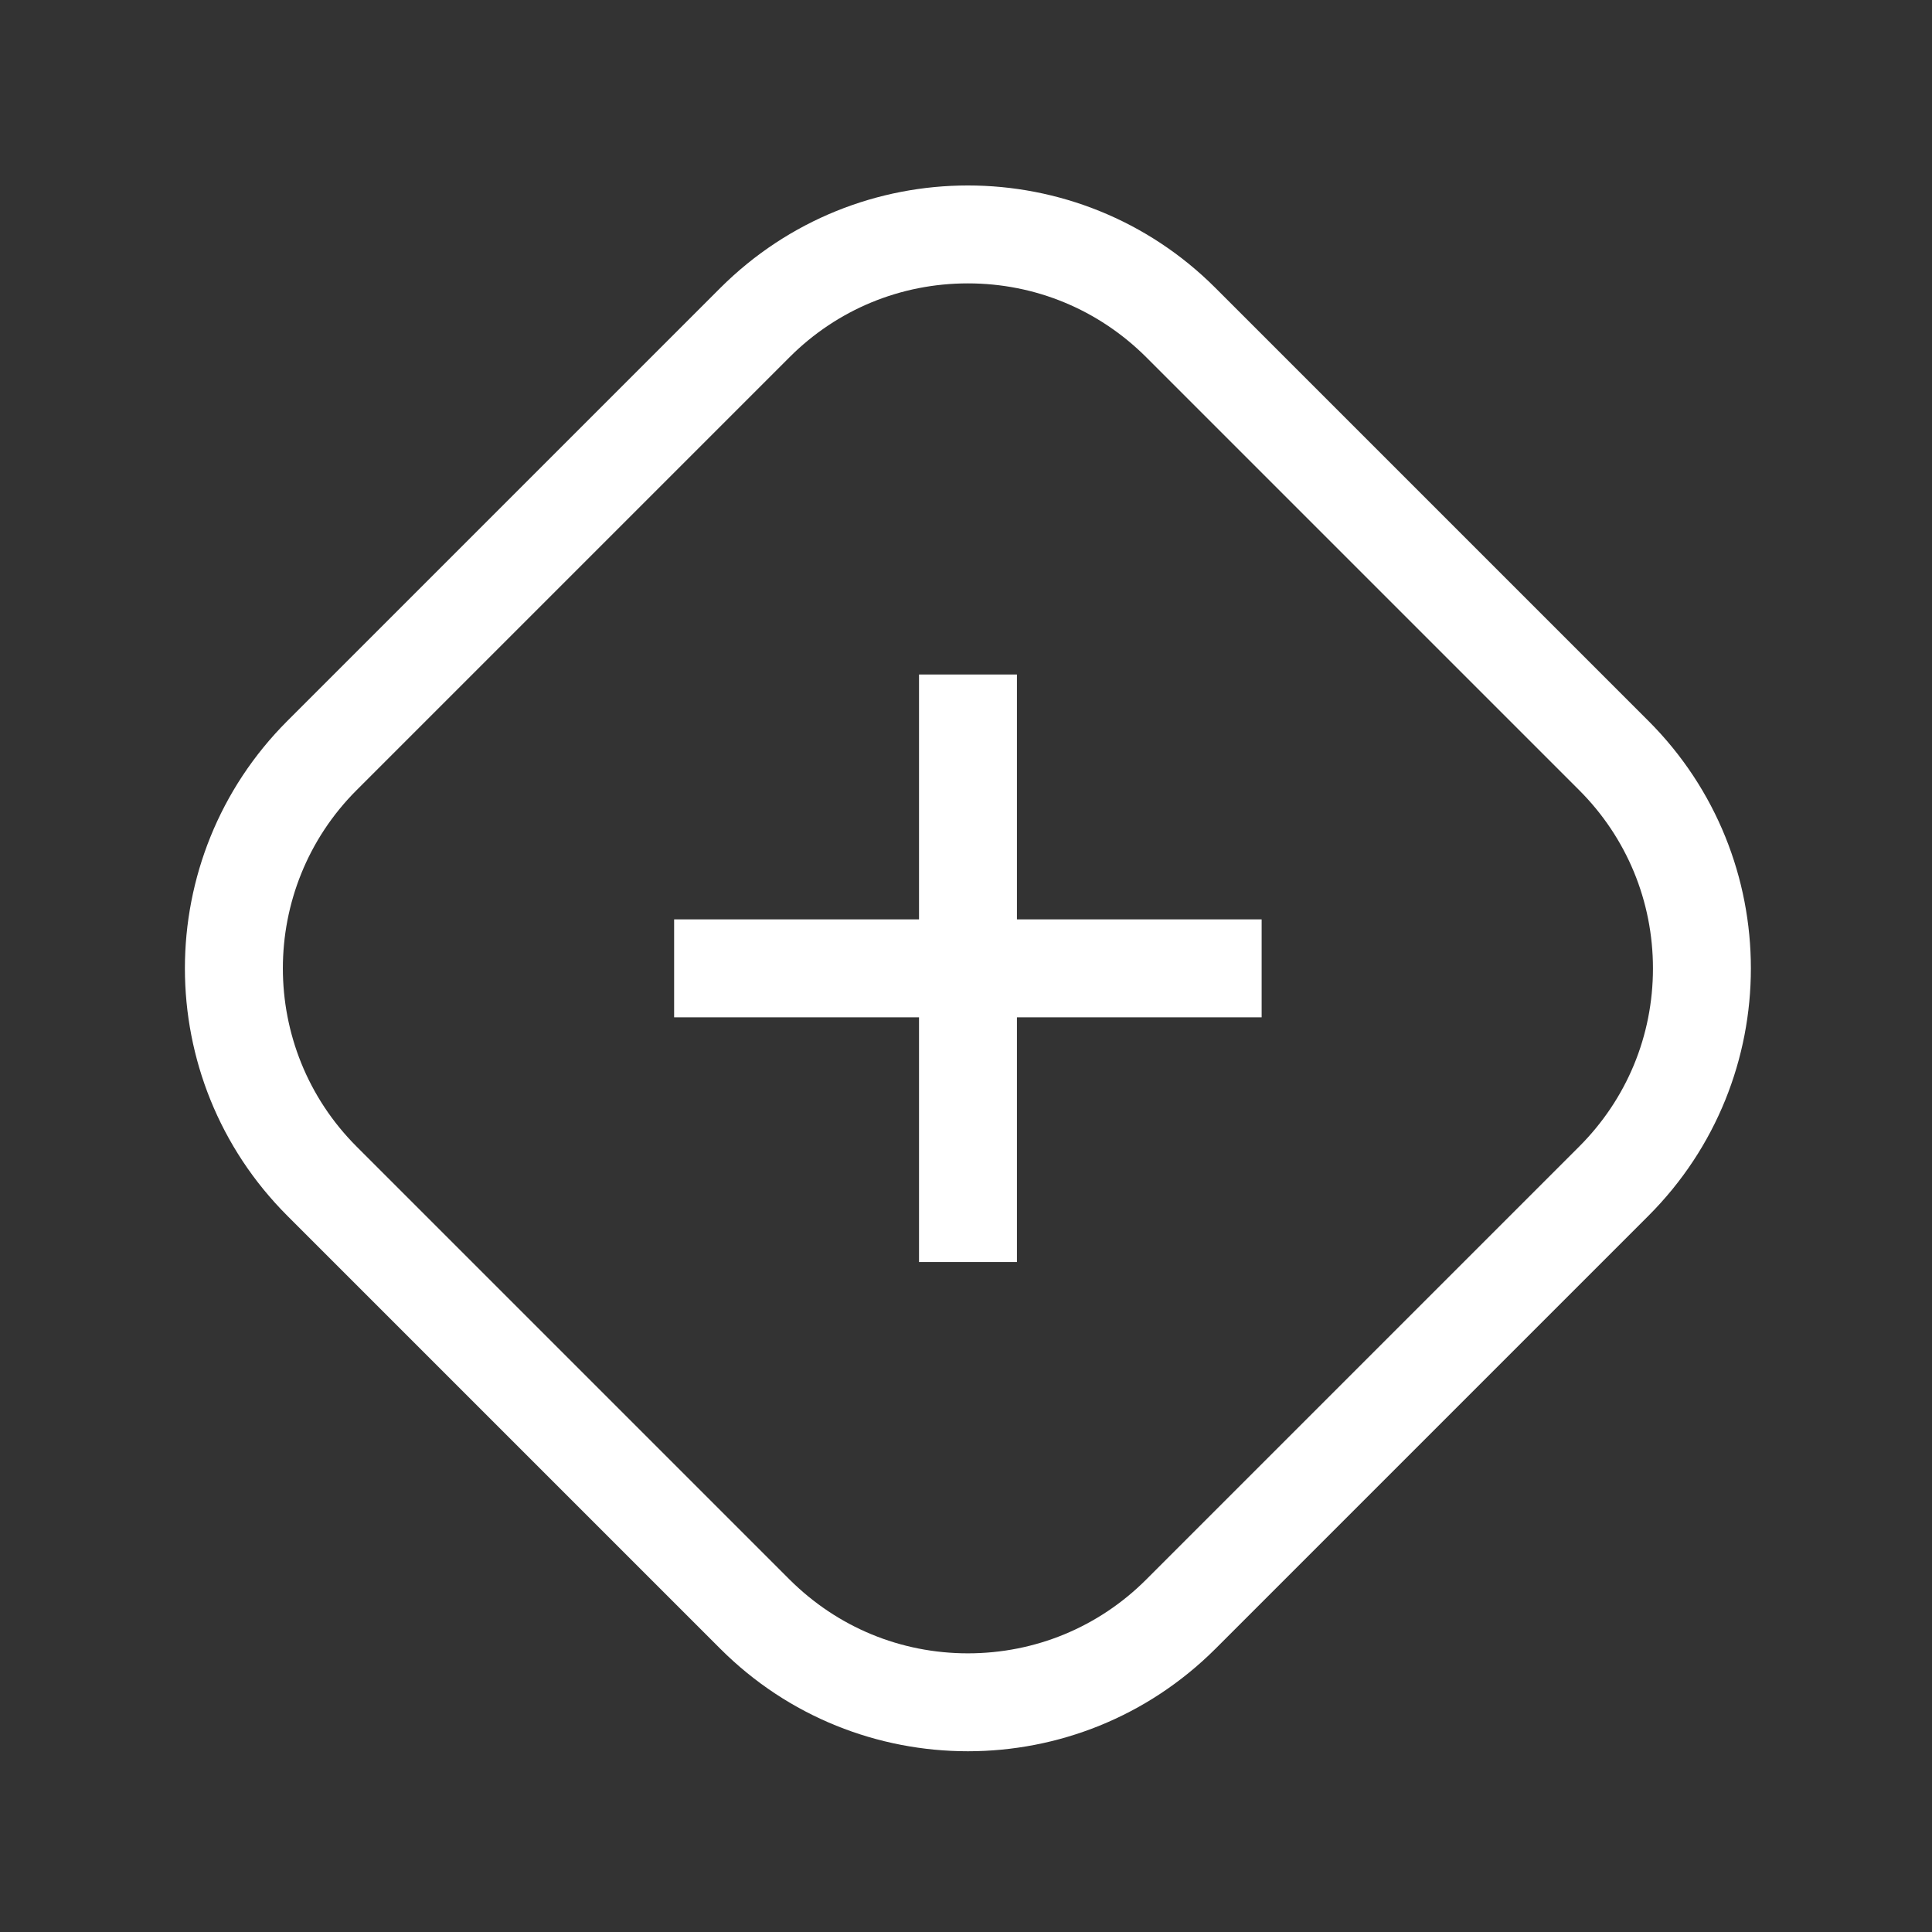<svg t="1636190417484" class="icon" viewBox="0 0 1024 1024" version="1.1" xmlns="http://www.w3.org/2000/svg" p-id="42213" width="24" height="24"><rect x="0" y="0" width="1024" height="1024" fill="#333333" stroke="none"/><path d="M873.7 382.1L644.2 152.6C608 116.4 560.5 98.3 513 98.3s-94.9 18.1-131.2 54.3L152.3 382.1c-72.4 72.4-72.4 189.9 0 262.3l229.5 229.5c36.2 36.2 83.7 54.3 131.2 54.3s94.9-18.1 131.2-54.3l229.5-229.5c72.4-72.4 72.4-189.9 0-262.3zM837 607.7L607.5 837.2c-25.2 25.2-58.8 39.1-94.5 39.1s-69.2-13.9-94.5-39.1L189 607.7c-52.1-52.1-52.1-136.8 0-188.9l229.5-229.5c25.2-25.2 58.8-39.1 94.5-39.1s69.2 13.9 94.5 39.1L837 418.8c25.2 25.2 39.1 58.8 39.1 94.5s-13.9 69.2-39.1 94.4z" p-id="42214" fill="#ffffff"></path><path d="M539 357.5h-51.9v129.8H357.3v51.9h129.8v129.7H539V539.2h129.7v-51.9H539z" p-id="42215" fill="#ffffff"></path></svg>